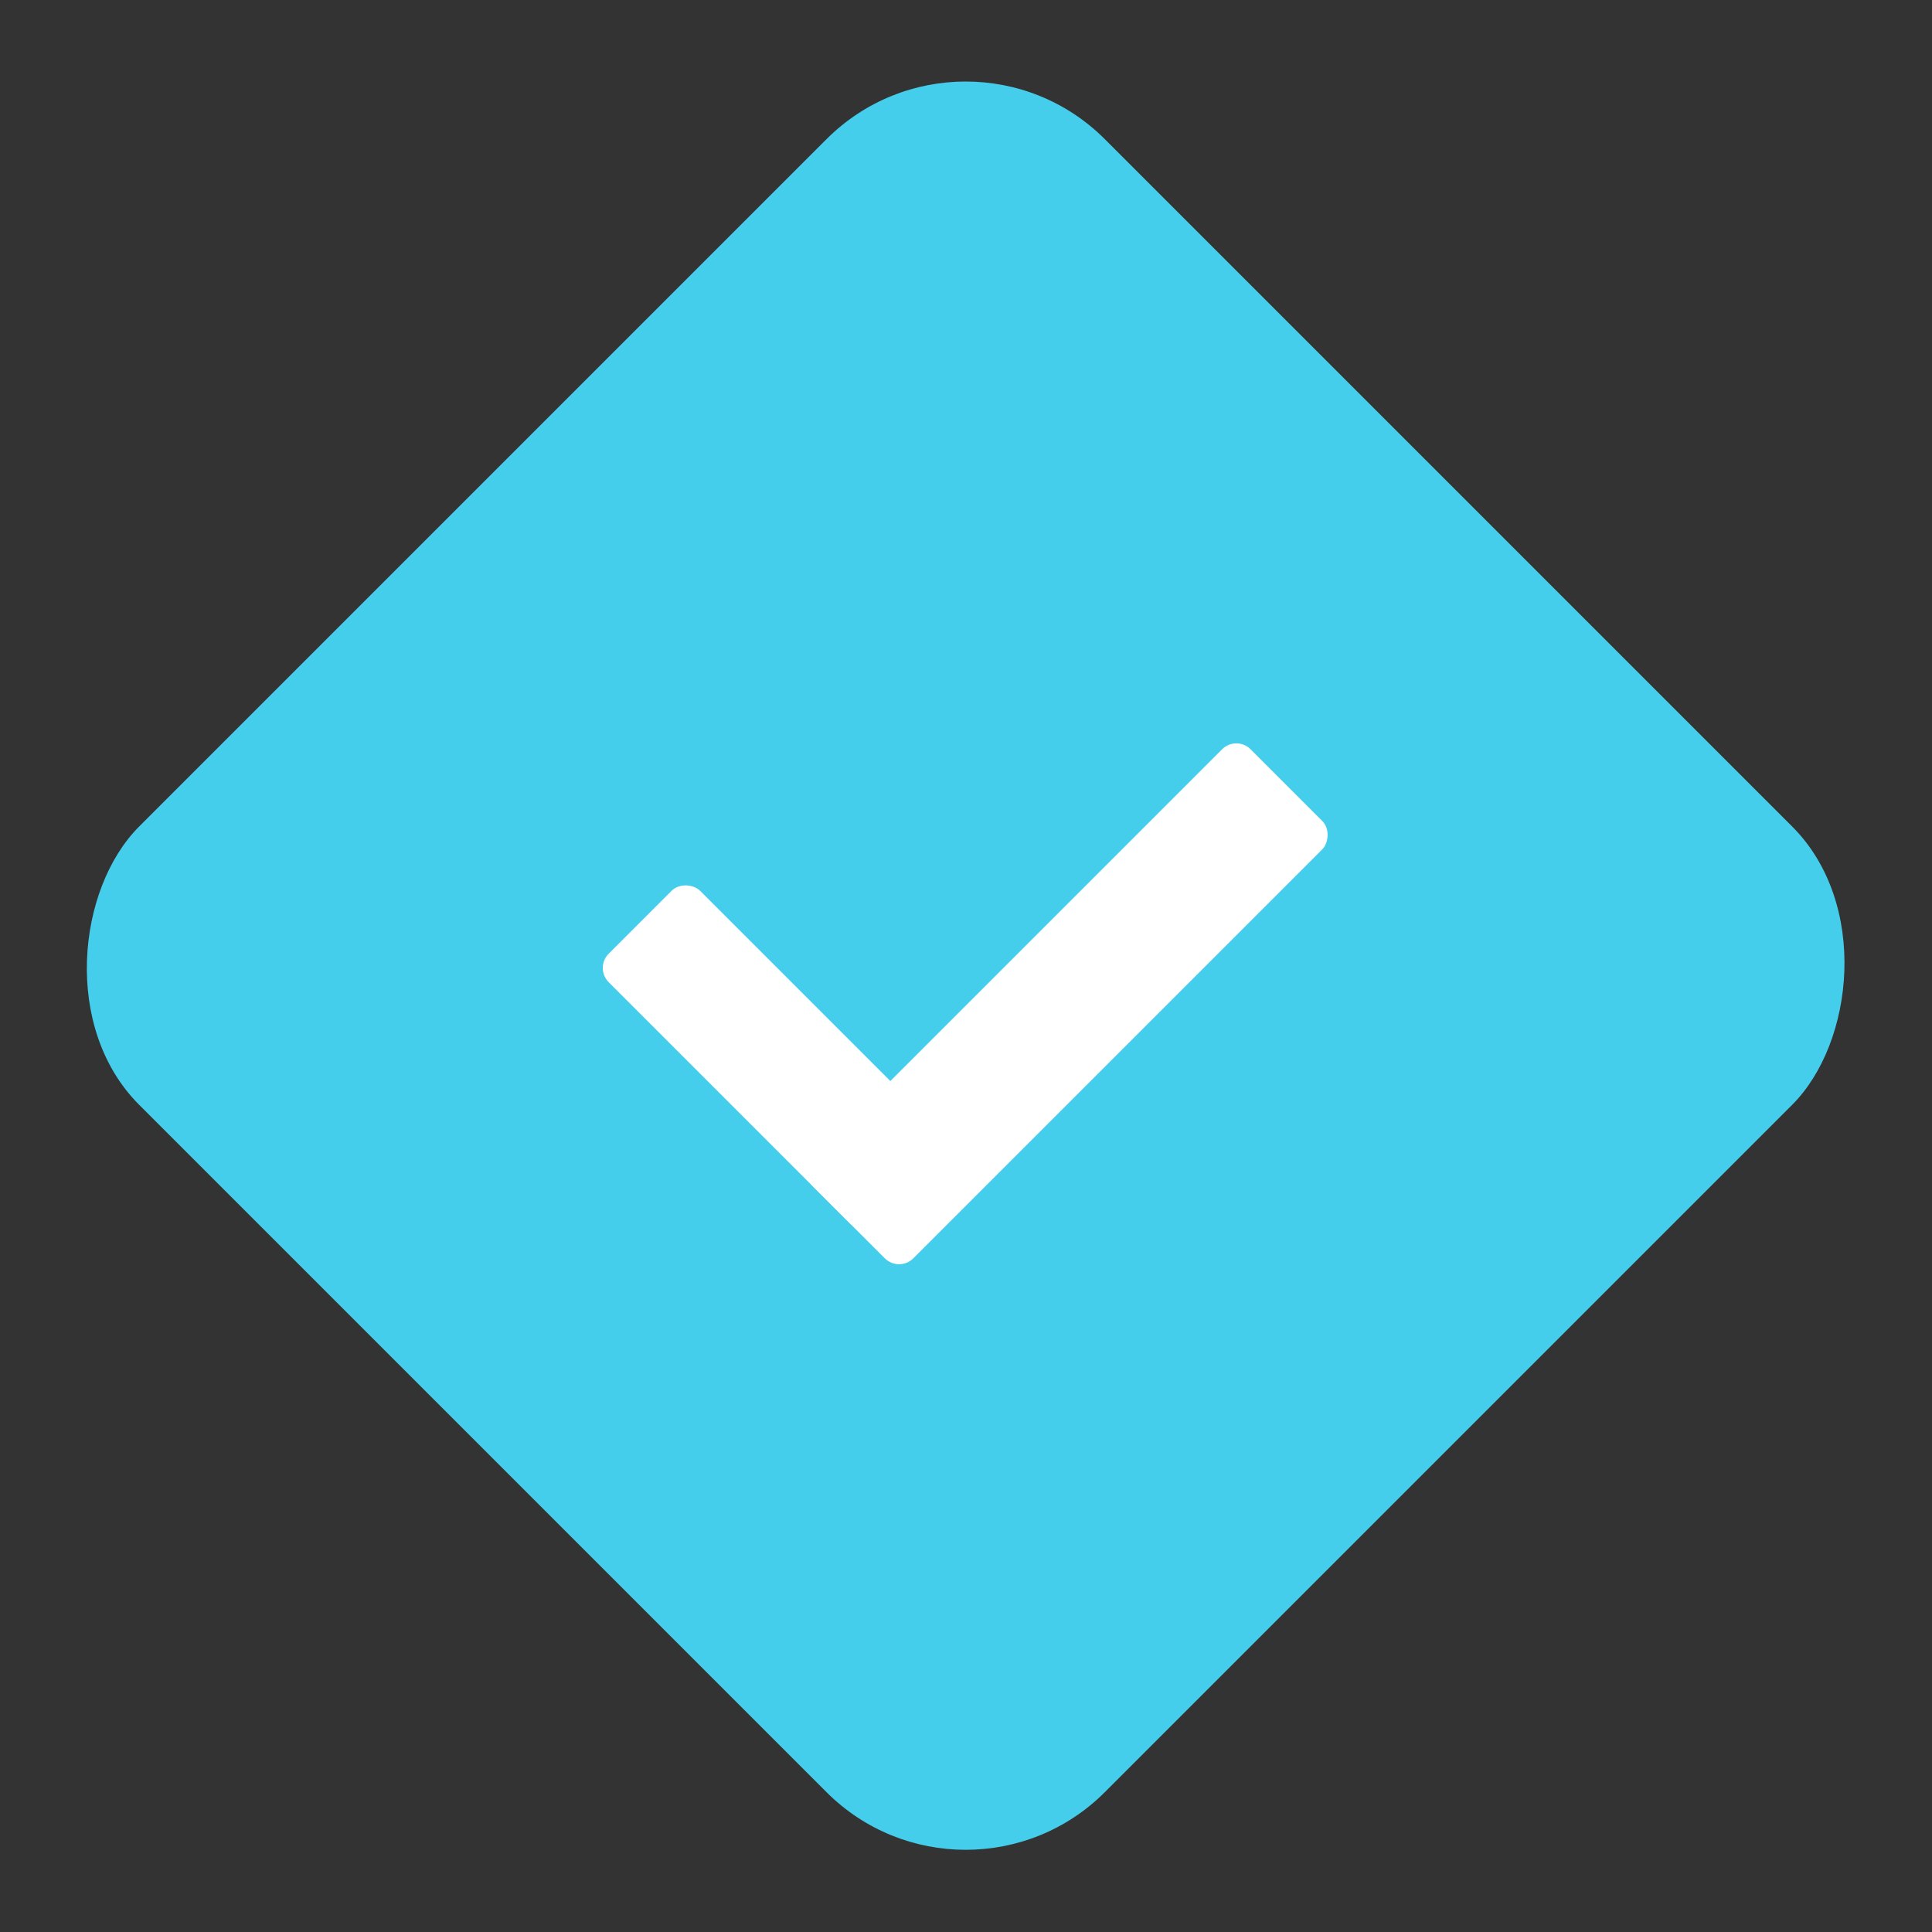 <svg width="481" height="481" viewBox="0 0 481 481" fill="none" xmlns="http://www.w3.org/2000/svg">
<rect x="0" y="0" width="481" height="481" fill="#333333" stroke="none"/>
<rect x="240.416" width="340" height="340" rx="49" transform="rotate(45 240.416 0)" fill="#45CEEC"/>
<rect x="237.928" y="285.405" width="32.178" height="95" rx="5" transform="rotate(135 237.928 285.405)" fill="white"/>
<rect x="223.838" y="316.82" width="35.251" height="154" rx="5" transform="rotate(-135 223.838 316.82)" fill="white"/>
</svg>
